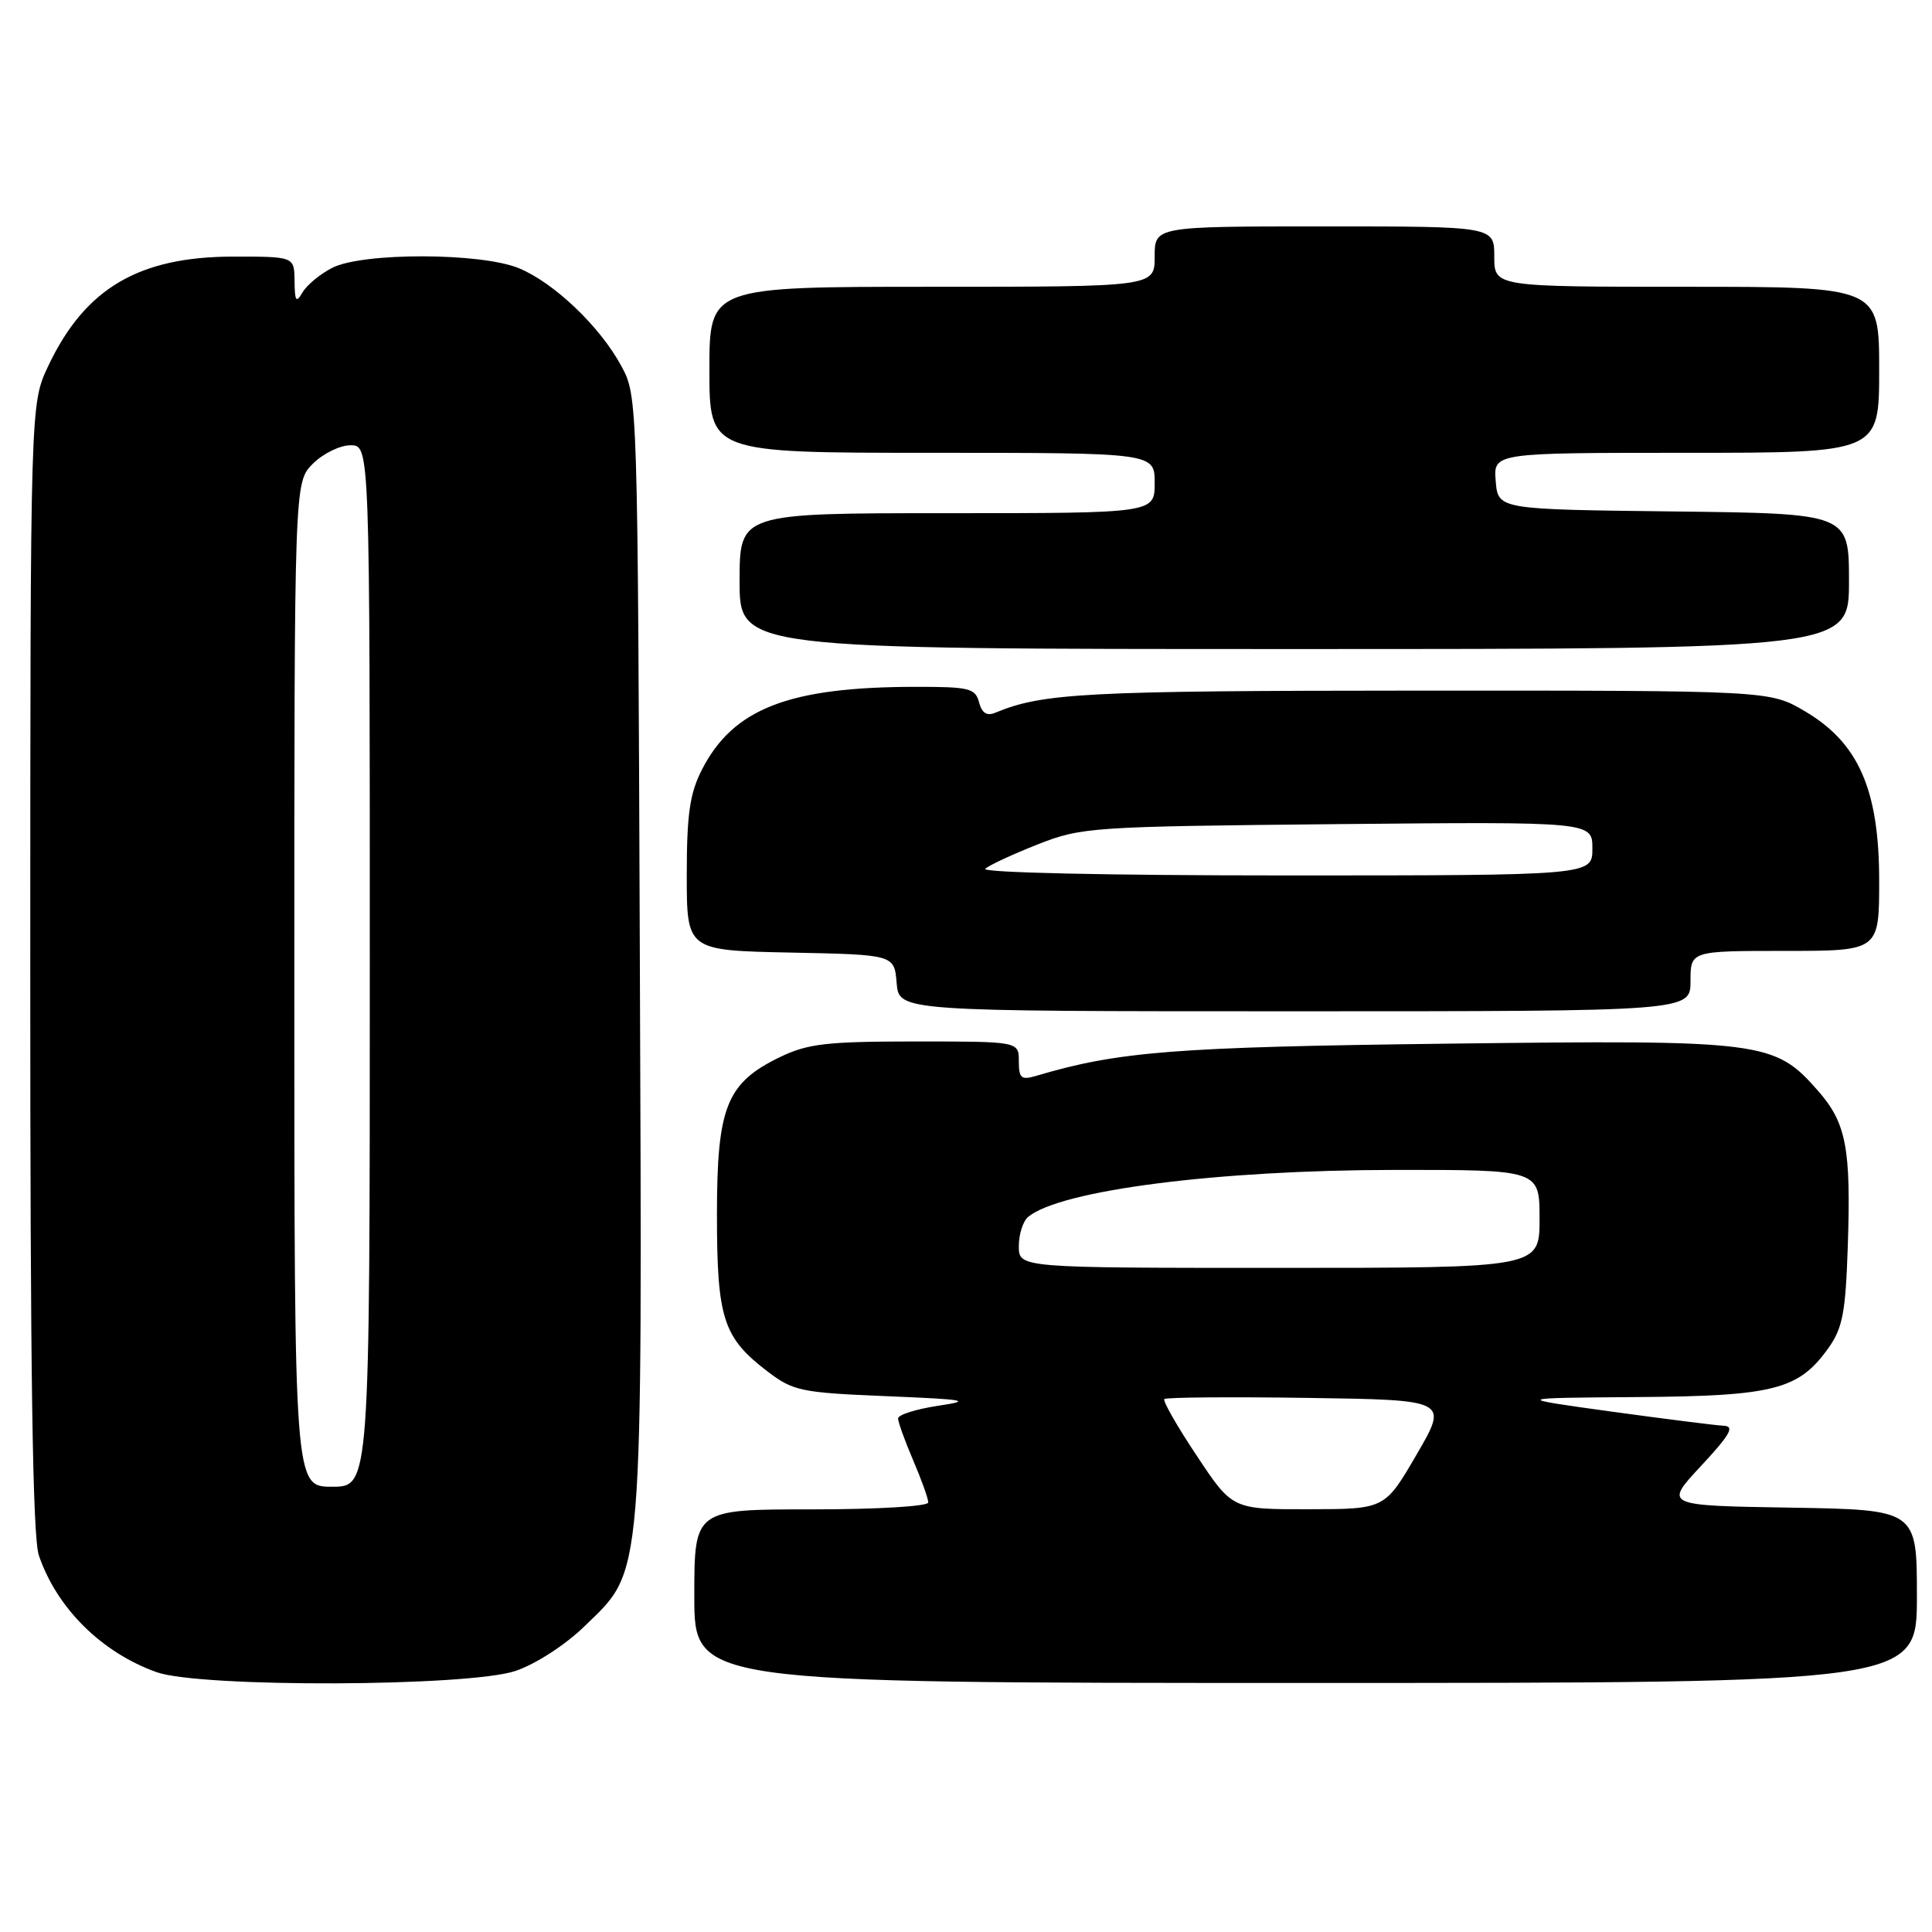 <?xml version="1.0" encoding="UTF-8" standalone="no"?>
<!DOCTYPE svg PUBLIC "-//W3C//DTD SVG 1.1//EN" "http://www.w3.org/Graphics/SVG/1.1/DTD/svg11.dtd" >
<svg xmlns="http://www.w3.org/2000/svg" xmlns:xlink="http://www.w3.org/1999/xlink" version="1.1" viewBox="0 0 256 256">
 <g >
 <path fill="currentColor"
d=" M 68.33 221.40 C 71.00 220.49 74.92 217.95 77.45 215.49 C 85.33 207.83 85.10 210.66 84.78 126.39 C 84.50 52.78 84.49 52.48 82.33 48.50 C 79.51 43.28 73.45 37.49 68.78 35.55 C 63.77 33.46 48.00 33.43 44.00 35.50 C 42.40 36.32 40.64 37.79 40.08 38.75 C 39.24 40.20 39.06 39.94 39.03 37.25 C 39.00 34.00 39.00 34.00 30.97 34.00 C 18.39 34.00 11.26 38.20 6.39 48.50 C 4.02 53.50 4.02 53.50 4.01 128.10 C 4.00 181.82 4.32 203.65 5.15 206.10 C 7.52 213.08 13.46 218.97 20.75 221.57 C 26.54 223.64 62.14 223.51 68.33 221.40 Z  M 254.00 211.52 C 254.00 200.05 254.00 200.05 237.25 199.77 C 220.50 199.50 220.50 199.50 225.39 194.25 C 229.27 190.08 229.89 188.98 228.39 188.92 C 227.35 188.87 220.65 188.02 213.50 187.04 C 200.50 185.24 200.50 185.24 216.85 185.12 C 235.07 184.99 238.33 184.15 242.27 178.63 C 244.16 175.98 244.55 173.92 244.84 165.16 C 245.28 152.13 244.64 148.80 240.90 144.54 C 235.12 137.95 233.73 137.78 191.88 138.29 C 155.63 138.73 148.21 139.31 137.25 142.57 C 135.32 143.14 135.00 142.86 135.00 140.62 C 135.00 138.00 135.00 138.00 121.32 138.00 C 109.52 138.00 107.04 138.29 103.35 140.07 C 96.27 143.50 95.00 146.66 95.00 160.92 C 95.00 174.71 95.81 177.22 101.67 181.70 C 105.10 184.32 106.10 184.53 117.42 185.00 C 128.13 185.44 128.90 185.59 124.25 186.28 C 121.36 186.72 119.00 187.47 119.00 187.95 C 119.00 188.44 119.90 190.93 121.00 193.50 C 122.10 196.07 123.00 198.58 123.00 199.08 C 123.00 199.60 116.23 200.00 107.50 200.00 C 92.00 200.00 92.00 200.00 92.00 211.50 C 92.00 223.00 92.00 223.00 173.00 223.00 C 254.00 223.00 254.00 223.00 254.00 211.52 Z  M 224.00 130.00 C 224.00 126.00 224.00 126.00 236.50 126.00 C 249.00 126.00 249.00 126.00 249.00 116.70 C 249.00 104.65 246.27 98.42 239.15 94.24 C 234.50 91.50 234.50 91.50 188.00 91.51 C 143.83 91.53 138.19 91.82 131.88 94.44 C 130.76 94.91 130.10 94.48 129.73 93.06 C 129.24 91.20 128.42 91.00 121.34 91.01 C 104.52 91.02 97.14 93.88 92.99 102.02 C 91.40 105.15 91.00 107.91 91.00 115.93 C 91.00 125.94 91.00 125.94 104.75 126.22 C 118.50 126.50 118.50 126.50 118.81 130.25 C 119.12 134.00 119.12 134.00 171.56 134.00 C 224.00 134.00 224.00 134.00 224.00 130.00 Z  M 245.00 77.02 C 245.00 68.04 245.00 68.04 221.75 67.77 C 198.50 67.50 198.50 67.50 198.19 63.75 C 197.88 60.00 197.88 60.00 223.44 60.00 C 249.00 60.00 249.00 60.00 249.00 49.00 C 249.00 38.00 249.00 38.00 223.50 38.00 C 198.00 38.00 198.00 38.00 198.00 34.00 C 198.00 30.00 198.00 30.00 175.50 30.00 C 153.00 30.00 153.00 30.00 153.00 34.00 C 153.00 38.00 153.00 38.00 123.50 38.00 C 94.00 38.00 94.00 38.00 94.00 49.00 C 94.00 60.00 94.00 60.00 123.50 60.00 C 153.00 60.00 153.00 60.00 153.00 64.00 C 153.00 68.00 153.00 68.00 125.50 68.00 C 98.00 68.00 98.00 68.00 98.00 77.00 C 98.00 86.00 98.00 86.00 171.50 86.00 C 245.00 86.00 245.00 86.00 245.00 77.02 Z  M 39.00 130.45 C 39.00 63.91 39.00 63.91 41.45 61.45 C 42.80 60.10 45.05 59.00 46.45 59.00 C 49.00 59.00 49.00 59.00 49.00 128.00 C 49.00 197.00 49.00 197.00 44.00 197.00 C 39.00 197.00 39.00 197.00 39.00 130.45 Z  M 158.58 192.90 C 155.98 189.00 154.05 185.62 154.28 185.38 C 154.52 185.15 163.08 185.08 173.31 185.23 C 191.92 185.50 191.92 185.50 187.71 192.73 C 183.50 199.97 183.50 199.97 173.40 199.98 C 163.29 200.00 163.29 200.00 158.58 192.90 Z  M 135.00 165.12 C 135.00 163.54 135.56 161.79 136.25 161.23 C 140.57 157.70 161.37 155.04 184.75 155.02 C 204.00 155.00 204.00 155.00 204.00 161.50 C 204.00 168.00 204.00 168.00 169.50 168.00 C 135.00 168.00 135.00 168.00 135.00 165.12 Z  M 130.55 115.12 C 131.07 114.64 134.20 113.19 137.50 111.89 C 143.31 109.60 144.54 109.52 177.25 109.20 C 211.00 108.88 211.00 108.88 211.00 112.44 C 211.00 116.00 211.00 116.00 170.30 116.00 C 146.93 116.00 130.00 115.63 130.55 115.12 Z "/>
</g>
</svg>